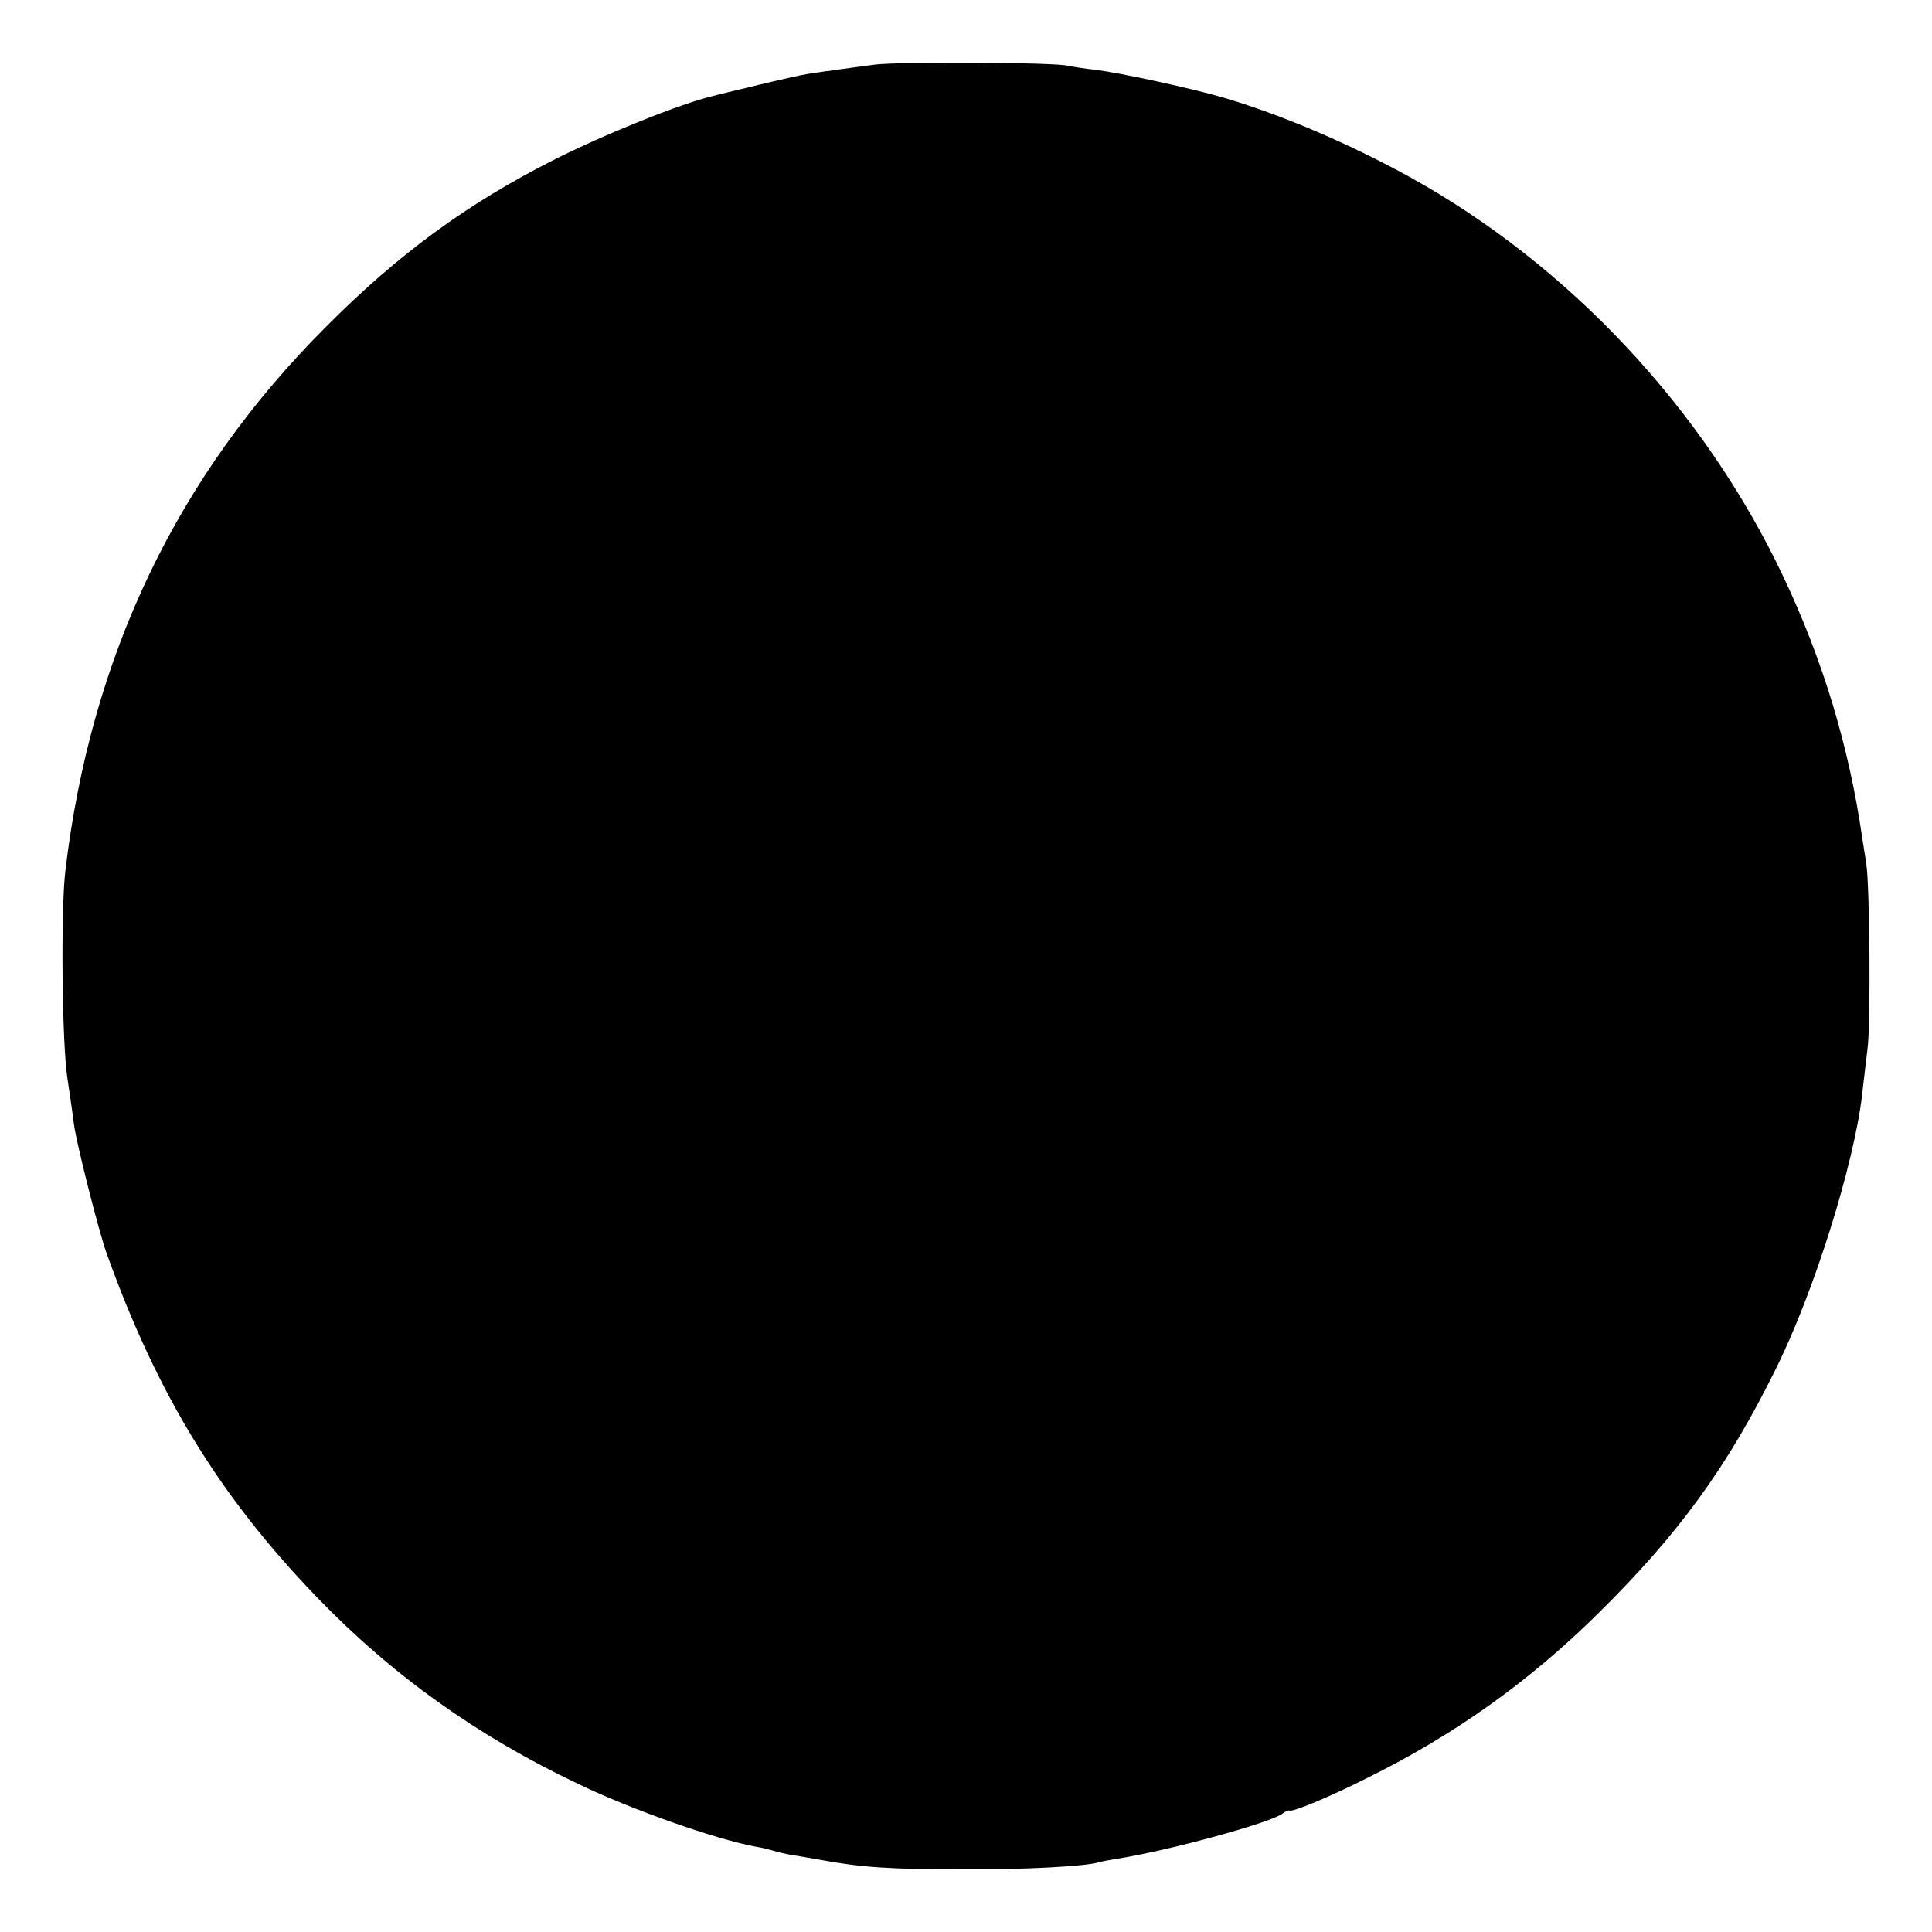 <?xml version="1.0" standalone="no"?>
<!DOCTYPE svg PUBLIC "-//W3C//DTD SVG 20010904//EN"
 "http://www.w3.org/TR/2001/REC-SVG-20010904/DTD/svg10.dtd">
<svg version="1.0" xmlns="http://www.w3.org/2000/svg"
 width="512pt" height="512pt" viewBox="0 0 512 512"
 preserveAspectRatio="xMidYMid meet">
<g transform="translate(0,512) scale(0.1,-0.1)"
fill="#000000" stroke="none">
<path d="M2320 4949 c-36 -5 -85 -11 -110 -15 -25 -3 -56 -8 -70 -10 -14 -2
-72 -15 -130 -29 -58 -14 -113 -27 -123 -30 -84 -20 -286 -101 -422 -170 -227
-115 -409 -248 -600 -440 -395 -394 -625 -874 -692 -1445 -12 -102 -9 -456 6
-550 7 -47 15 -101 17 -120 8 -56 65 -280 86 -340 135 -377 301 -647 560 -915
198 -205 424 -366 689 -492 145 -70 365 -147 472 -167 15 -2 37 -8 48 -11 12
-4 31 -8 42 -10 12 -2 49 -8 82 -14 108 -20 187 -25 375 -25 164 -1 330 8 363
19 7 2 28 6 47 9 135 21 410 96 439 120 8 6 16 9 18 8 6 -6 109 37 208 87 230
114 428 255 610 435 213 210 342 387 470 646 102 204 208 543 230 730 3 30 10
84 14 120 9 66 6 427 -3 490 -3 19 -8 51 -11 70 -35 243 -105 473 -210 694
-209 441 -567 824 -991 1058 -158 87 -337 164 -494 210 -86 25 -272 65 -336
73 -28 3 -61 8 -75 11 -39 9 -438 11 -509 3z"/>
</g>
</svg>
